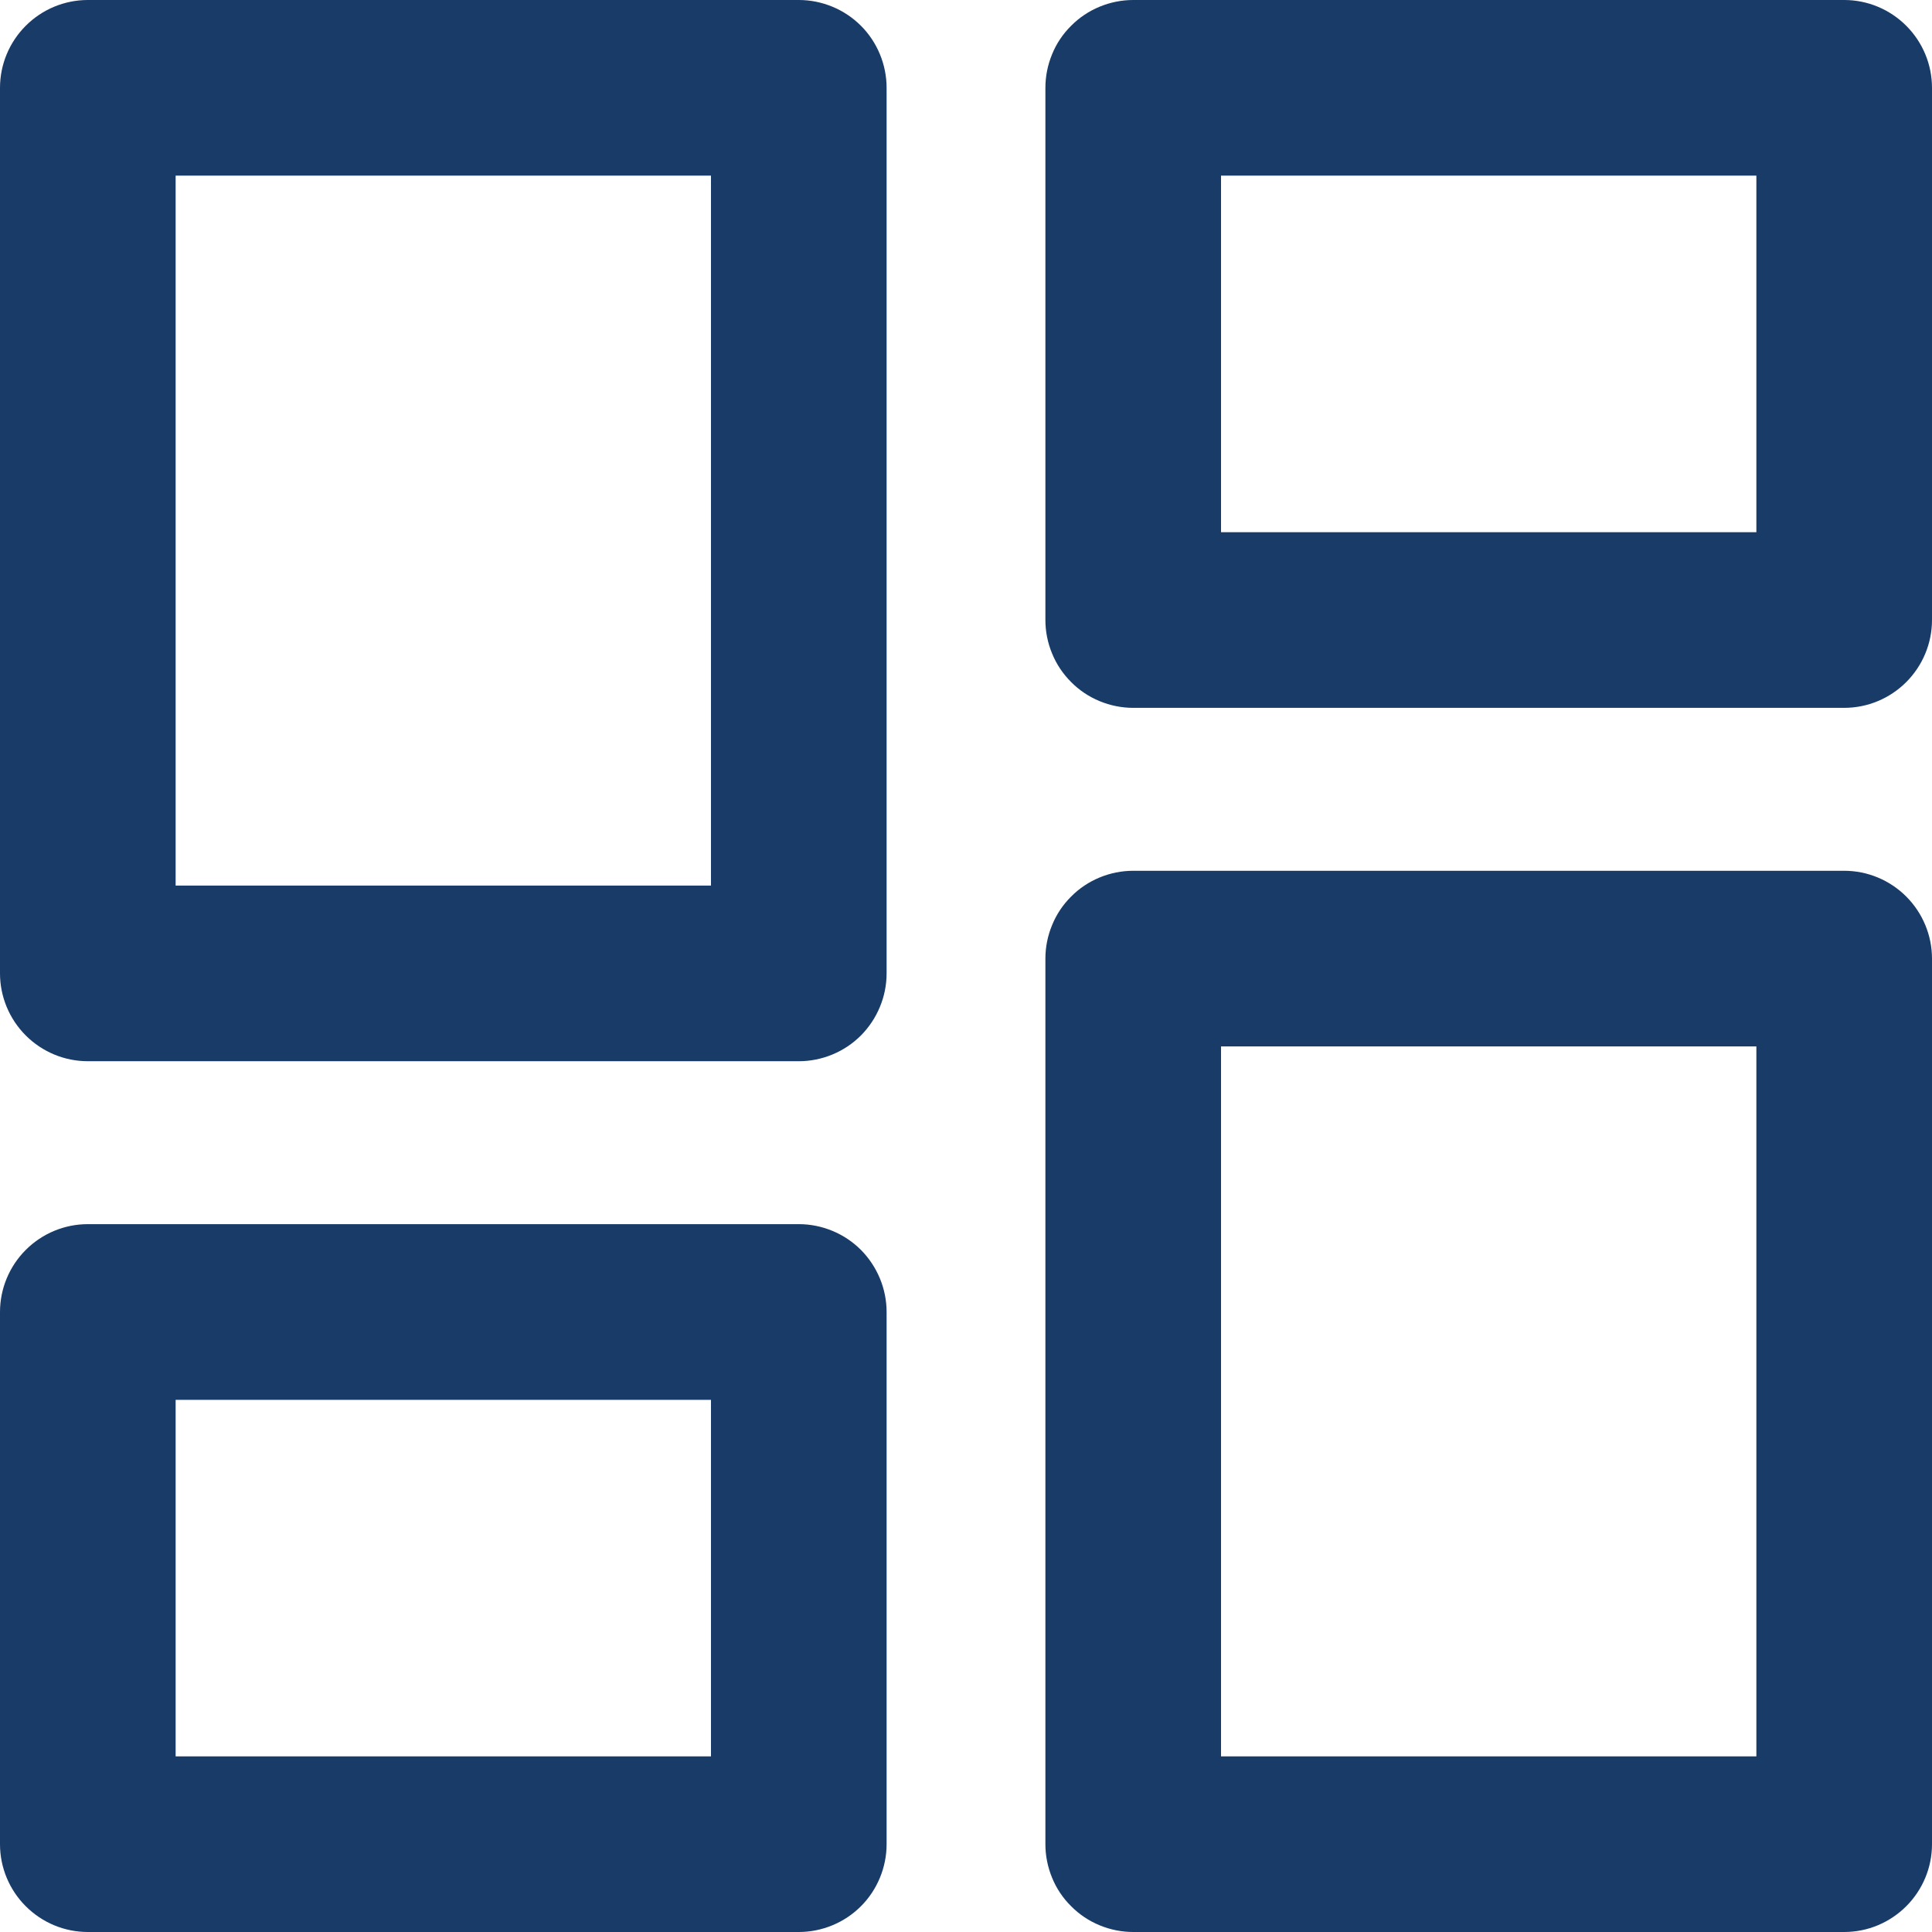 <svg width="21" height="21" viewBox="0 0 21 21" fill="none" xmlns="http://www.w3.org/2000/svg">
<path d="M13.272 5.785H19.091V1.909H13.272V5.785ZM12.318 0H20.046C20.299 0 20.541 0.101 20.72 0.28C20.899 0.459 21 0.701 21 0.955V6.739C21 6.992 20.899 7.235 20.72 7.414C20.541 7.593 20.299 7.694 20.046 7.694H12.318C12.192 7.694 12.068 7.669 11.952 7.621C11.836 7.573 11.731 7.503 11.643 7.414C11.554 7.325 11.483 7.22 11.436 7.104C11.388 6.989 11.363 6.864 11.363 6.739V0.955C11.363 0.829 11.388 0.705 11.436 0.589C11.483 0.473 11.554 0.368 11.643 0.28C11.731 0.191 11.836 0.121 11.952 0.073C12.068 0.025 12.192 0 12.318 0ZM19.091 19.091V11.374H13.272V19.091H19.091ZM11.363 20.046V10.42C11.363 10.294 11.388 10.17 11.436 10.055C11.483 9.939 11.554 9.833 11.643 9.745C11.731 9.656 11.836 9.586 11.952 9.538C12.068 9.49 12.192 9.465 12.318 9.465H20.046C20.299 9.465 20.541 9.566 20.72 9.745C20.899 9.924 21 10.167 21 10.42V20.046C21 20.299 20.899 20.541 20.72 20.72C20.541 20.899 20.299 21 20.046 21H12.318C12.192 21 12.068 20.975 11.952 20.927C11.836 20.879 11.731 20.809 11.643 20.72C11.554 20.632 11.483 20.527 11.436 20.411C11.388 20.295 11.363 20.171 11.363 20.046ZM7.728 19.091V15.216H1.909V19.091H7.728ZM0 20.046V14.261C0 14.008 0.101 13.765 0.28 13.586C0.459 13.407 0.701 13.306 0.955 13.306H8.683C8.808 13.306 8.932 13.331 9.048 13.379C9.164 13.427 9.269 13.497 9.358 13.586C9.446 13.675 9.516 13.78 9.564 13.896C9.612 14.011 9.637 14.136 9.637 14.261V20.046C9.637 20.171 9.612 20.295 9.564 20.411C9.516 20.527 9.446 20.632 9.358 20.72C9.269 20.809 9.164 20.879 9.048 20.927C8.932 20.975 8.808 21 8.683 21H0.955C0.701 21 0.459 20.899 0.28 20.72C0.101 20.541 0 20.299 0 20.046ZM7.728 9.626V1.909H1.909V9.626H7.728ZM0 10.58V0.955C0 0.701 0.101 0.459 0.28 0.28C0.459 0.101 0.701 0 0.955 0H8.683C8.808 0 8.932 0.025 9.048 0.073C9.164 0.121 9.269 0.191 9.358 0.28C9.446 0.368 9.516 0.473 9.564 0.589C9.612 0.705 9.637 0.829 9.637 0.955V10.58C9.637 10.706 9.612 10.83 9.564 10.945C9.516 11.061 9.446 11.166 9.358 11.255C9.269 11.344 9.164 11.414 9.048 11.462C8.932 11.51 8.808 11.535 8.683 11.535H0.955C0.701 11.535 0.459 11.434 0.28 11.255C0.101 11.076 0 10.833 0 10.58Z" fill="#193B68"/>
</svg>
